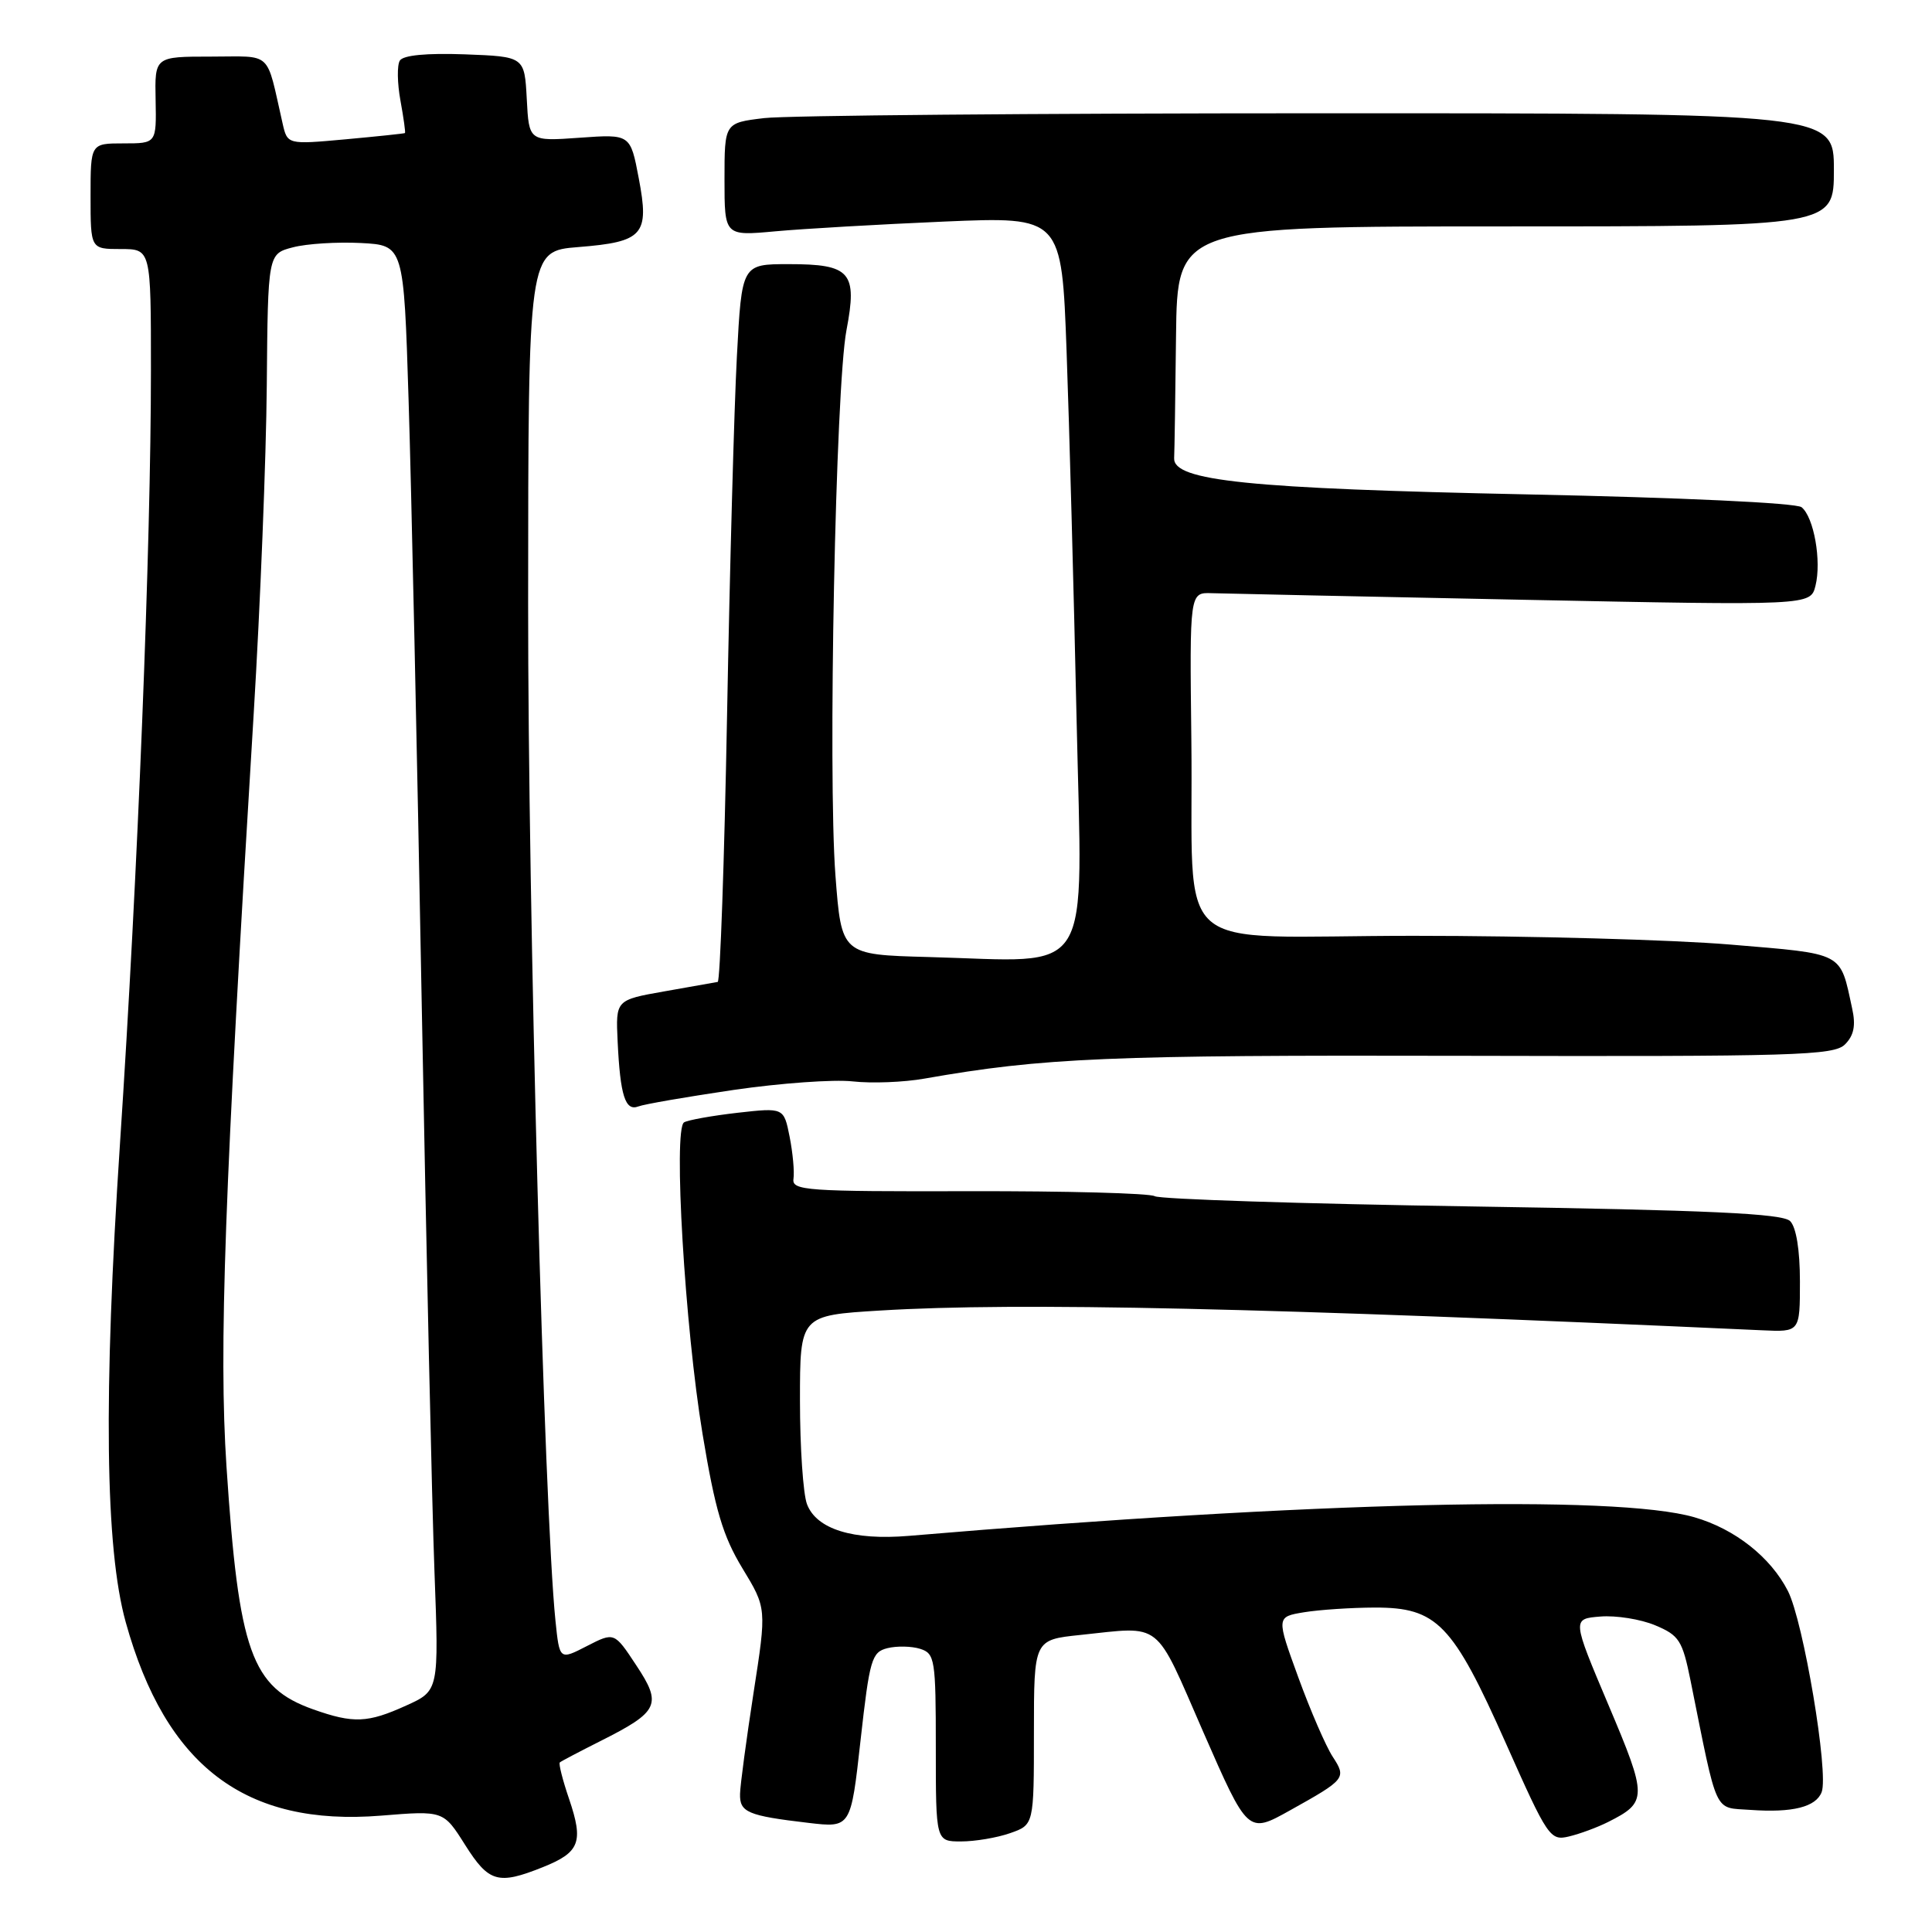 <?xml version="1.0" encoding="UTF-8" standalone="no"?>
<!DOCTYPE svg PUBLIC "-//W3C//DTD SVG 1.1//EN" "http://www.w3.org/Graphics/SVG/1.1/DTD/svg11.dtd" >
<svg xmlns="http://www.w3.org/2000/svg" xmlns:xlink="http://www.w3.org/1999/xlink" version="1.1" viewBox="0 0 256 256">
 <g >
 <path fill="currentColor"
d=" M 71.90 247.42 C 76.83 245.45 77.35 244.10 75.41 238.38 C 74.55 235.87 74.00 233.68 74.18 233.53 C 74.36 233.37 76.78 232.10 79.56 230.70 C 87.32 226.80 87.76 225.86 84.30 220.65 C 81.40 216.25 81.40 216.25 77.77 218.11 C 74.14 219.98 74.14 219.98 73.60 214.74 C 72.09 199.95 69.96 120.84 69.98 79.89 C 70.00 33.27 70.00 33.27 76.61 32.74 C 85.26 32.05 86.07 31.13 84.64 23.63 C 83.53 17.77 83.53 17.77 76.81 18.25 C 70.09 18.73 70.09 18.73 69.80 13.11 C 69.50 7.50 69.50 7.50 61.59 7.20 C 56.54 7.02 53.42 7.31 52.98 8.03 C 52.60 8.64 52.64 11.02 53.06 13.32 C 53.48 15.62 53.75 17.56 53.66 17.63 C 53.57 17.70 50.03 18.07 45.79 18.46 C 38.08 19.16 38.08 19.16 37.44 16.33 C 35.21 6.56 36.23 7.50 27.94 7.50 C 20.50 7.50 20.50 7.50 20.62 13.25 C 20.73 19.00 20.73 19.00 16.37 19.00 C 12.00 19.00 12.00 19.00 12.00 26.00 C 12.00 33.00 12.00 33.00 16.00 33.00 C 20.00 33.00 20.00 33.00 20.00 49.01 C 20.00 72.30 18.26 115.96 15.90 151.50 C 13.69 185.01 13.93 205.13 16.66 214.95 C 21.97 234.05 32.53 242.04 50.52 240.58 C 58.76 239.91 58.76 239.91 61.63 244.46 C 64.77 249.43 66.00 249.78 71.90 247.42 Z  M 133.85 242.90 C 137.00 241.80 137.00 241.80 137.00 229.54 C 137.00 217.28 137.00 217.28 143.15 216.64 C 154.13 215.49 152.90 214.52 159.44 229.50 C 165.35 243.00 165.35 243.00 170.92 239.89 C 178.31 235.77 178.44 235.61 176.58 232.76 C 175.70 231.41 173.65 226.70 172.04 222.28 C 169.11 214.24 169.11 214.24 172.81 213.63 C 174.84 213.30 179.05 213.02 182.17 213.01 C 190.41 213.00 192.48 215.14 199.52 230.96 C 205.09 243.48 205.40 243.94 207.90 243.34 C 209.33 243.00 211.66 242.14 213.07 241.43 C 218.31 238.79 218.32 238.18 213.13 225.92 C 208.30 214.50 208.30 214.50 212.06 214.20 C 214.12 214.03 217.39 214.55 219.32 215.36 C 222.50 216.69 222.93 217.37 224.00 222.66 C 227.66 240.81 227.03 239.46 231.94 239.82 C 237.52 240.22 240.62 239.44 241.38 237.46 C 242.34 234.95 238.97 214.87 236.91 210.82 C 234.62 206.33 229.88 202.59 224.50 201.04 C 214.07 198.03 173.92 198.98 120.43 203.51 C 113.03 204.13 108.19 202.63 106.93 199.31 C 106.42 197.97 106.00 191.79 106.00 185.59 C 106.00 174.30 106.00 174.30 116.66 173.65 C 134.89 172.54 167.48 173.27 233.50 176.27 C 238.50 176.50 238.50 176.50 238.50 169.80 C 238.50 165.64 238.01 162.61 237.20 161.80 C 236.20 160.80 226.54 160.35 195.03 159.86 C 172.56 159.51 153.64 158.90 153.00 158.50 C 152.36 158.11 141.28 157.81 128.36 157.84 C 106.82 157.89 104.91 157.76 105.14 156.20 C 105.28 155.26 105.05 152.76 104.63 150.63 C 103.86 146.76 103.86 146.76 97.72 147.45 C 94.34 147.84 91.15 148.41 90.64 148.72 C 89.19 149.62 90.75 175.88 93.09 190.00 C 94.76 200.09 95.78 203.52 98.37 207.80 C 101.59 213.10 101.59 213.10 99.85 224.30 C 98.90 230.46 98.09 236.48 98.06 237.68 C 97.99 240.14 99.05 240.59 107.12 241.54 C 112.74 242.20 112.74 242.20 114.03 230.58 C 115.23 219.85 115.50 218.91 117.59 218.39 C 118.84 218.08 120.79 218.12 121.93 218.48 C 123.88 219.10 124.00 219.87 124.00 231.57 C 124.00 244.00 124.00 244.00 127.35 244.00 C 129.19 244.00 132.12 243.51 133.85 242.90 Z  M 97.22 144.42 C 103.40 143.52 110.49 143.01 112.98 143.29 C 115.47 143.57 119.75 143.41 122.50 142.92 C 138.27 140.15 146.88 139.79 193.67 139.90 C 237.96 140.01 242.99 139.86 244.47 138.39 C 245.65 137.21 245.92 135.88 245.42 133.63 C 243.78 126.06 244.51 126.44 229.28 125.16 C 221.65 124.52 202.76 124.00 187.31 124.00 C 154.37 124.00 158.21 127.39 157.86 98.00 C 157.63 78.50 157.63 78.50 160.56 78.60 C 162.18 78.65 180.69 79.05 201.70 79.47 C 239.90 80.24 239.90 80.24 240.56 77.62 C 241.38 74.34 240.35 68.53 238.72 67.21 C 238.01 66.64 222.81 65.93 202.40 65.51 C 165.39 64.74 155.44 63.72 155.58 60.71 C 155.63 59.77 155.74 52.48 155.83 44.50 C 156.00 30.00 156.00 30.00 199.50 30.00 C 243.00 30.00 243.00 30.00 243.00 22.50 C 243.00 15.00 243.00 15.00 174.75 15.01 C 137.21 15.01 104.14 15.30 101.25 15.65 C 96.00 16.28 96.00 16.28 96.00 23.78 C 96.00 31.27 96.00 31.27 102.75 30.65 C 106.46 30.31 116.51 29.73 125.09 29.36 C 140.68 28.70 140.68 28.70 141.33 46.60 C 141.69 56.45 142.28 78.30 142.65 95.17 C 143.41 130.33 145.24 127.40 123.00 126.81 C 111.50 126.50 111.50 126.50 110.70 116.00 C 109.69 102.60 110.72 51.31 112.16 43.76 C 113.63 36.06 112.71 35.00 104.52 35.00 C 98.29 35.00 98.29 35.00 97.64 47.25 C 97.28 53.99 96.70 75.36 96.34 94.75 C 95.98 114.14 95.42 130.05 95.10 130.11 C 94.77 130.17 91.59 130.73 88.04 131.36 C 81.58 132.50 81.58 132.50 81.84 138.00 C 82.18 145.17 82.85 147.27 84.58 146.61 C 85.35 146.31 91.03 145.33 97.22 144.42 Z  M 41.50 226.50 C 33.31 223.59 31.64 218.91 30.01 194.32 C 28.99 178.77 29.73 158.13 33.62 94.50 C 34.49 80.20 35.27 60.65 35.35 51.06 C 35.50 33.63 35.50 33.63 38.82 32.77 C 40.65 32.29 44.70 32.04 47.82 32.20 C 53.50 32.50 53.50 32.50 54.14 53.00 C 54.50 64.28 55.28 100.27 55.88 133.00 C 56.49 165.73 57.24 199.59 57.57 208.26 C 58.16 224.03 58.16 224.03 53.83 225.99 C 48.72 228.31 46.84 228.39 41.50 226.50 Z "/>
</g>
</svg>